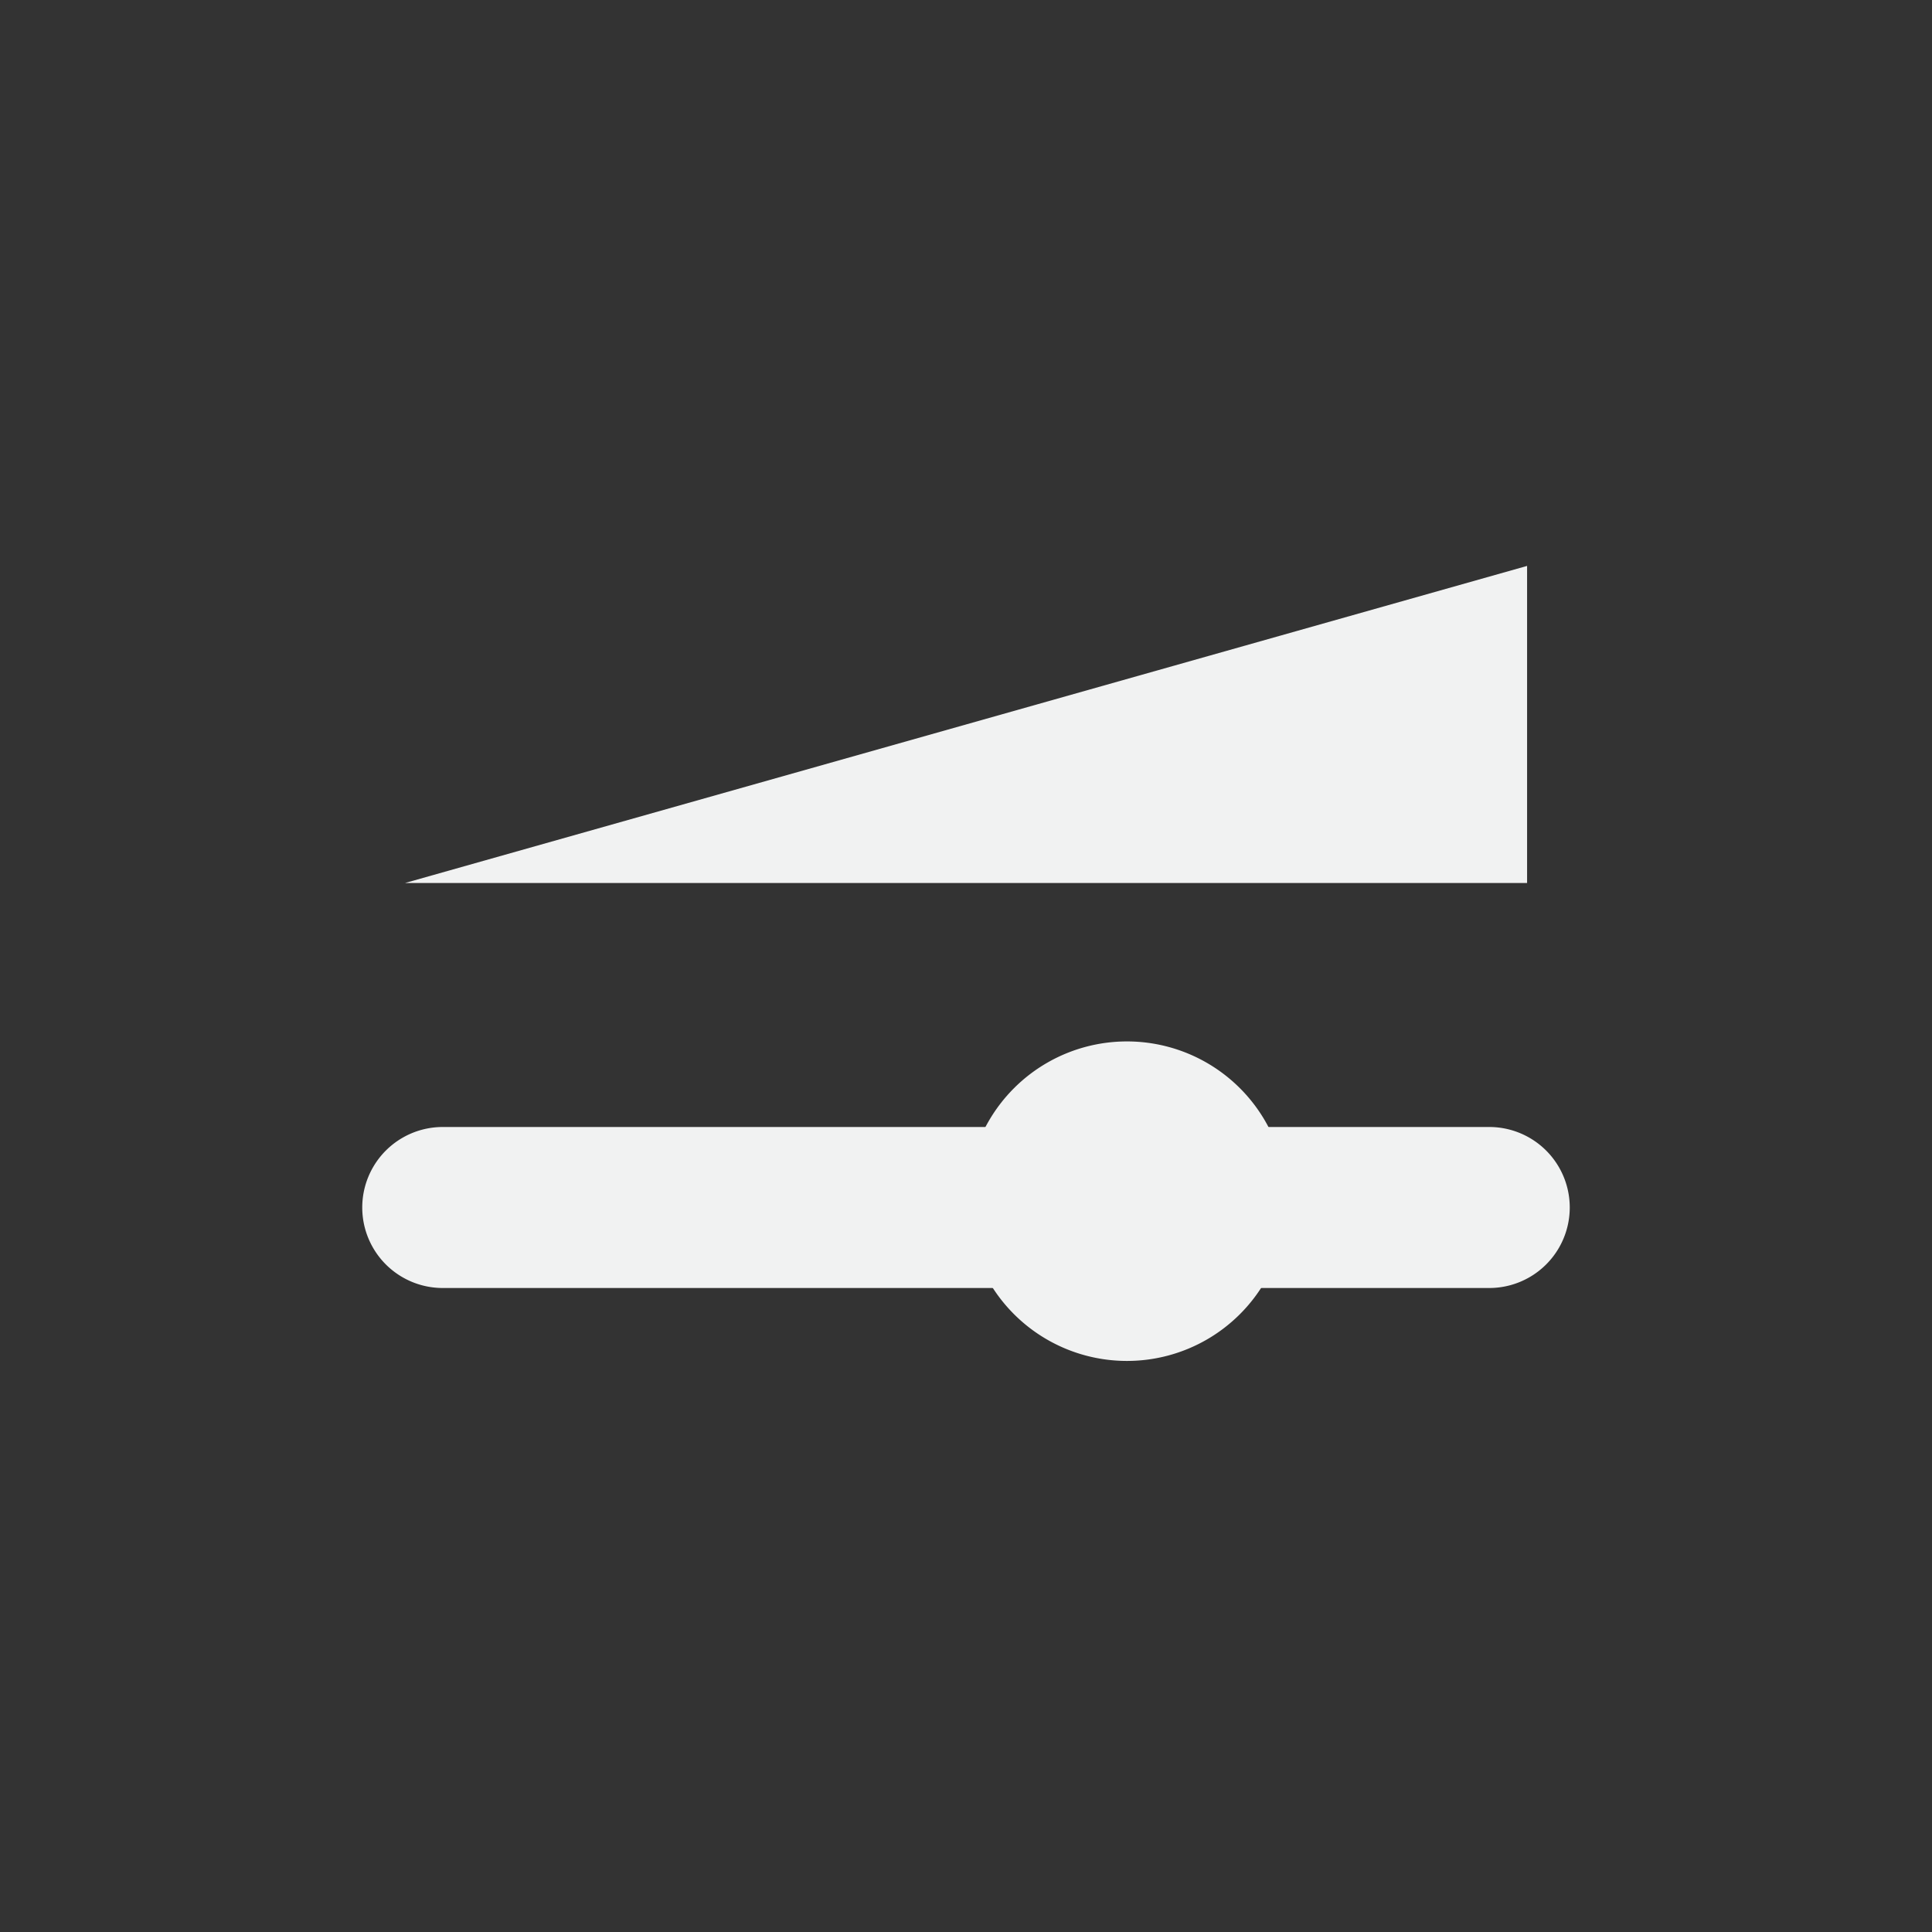 <!--Part of Monotone: https://github.com/sixsixfive/Monotone, released under cc-by-sa_v4-->
<svg xmlns="http://www.w3.org/2000/svg" viewBox="-4 -4 24 24">
    <rect x="-4" y="-4" width="24" height="24" fill="#333333" stroke="none"/>
    <g fill="#f1f2f2">
        <path style="marker:none" d="M11.984 10.922a1.984 1.984 0 0 1-1.985 1.984 1.984 1.984 0 0 1-1.984-1.984 1.984 1.984 0 0 1 1.984-1.985 1.984 1.984 0 0 1 1.985 1.985z" color="#000" overflow="visible"/>
        <path style="line-height:normal;-inkscape-font-specification:sans-serif;text-indent:0;text-align:start;text-decoration-line:none;text-transform:none;isolation:auto;mix-blend-mode:normal;marker:none" d="M1.5 10a1 1 0 1 0 0 2h13a1 1 0 1 0 0-2z" color="#000" font-weight="400" font-family="sans-serif" overflow="visible"/>
        <path d="M1.031 6.969H14.97V3.03z"/>
    </g>
</svg>
